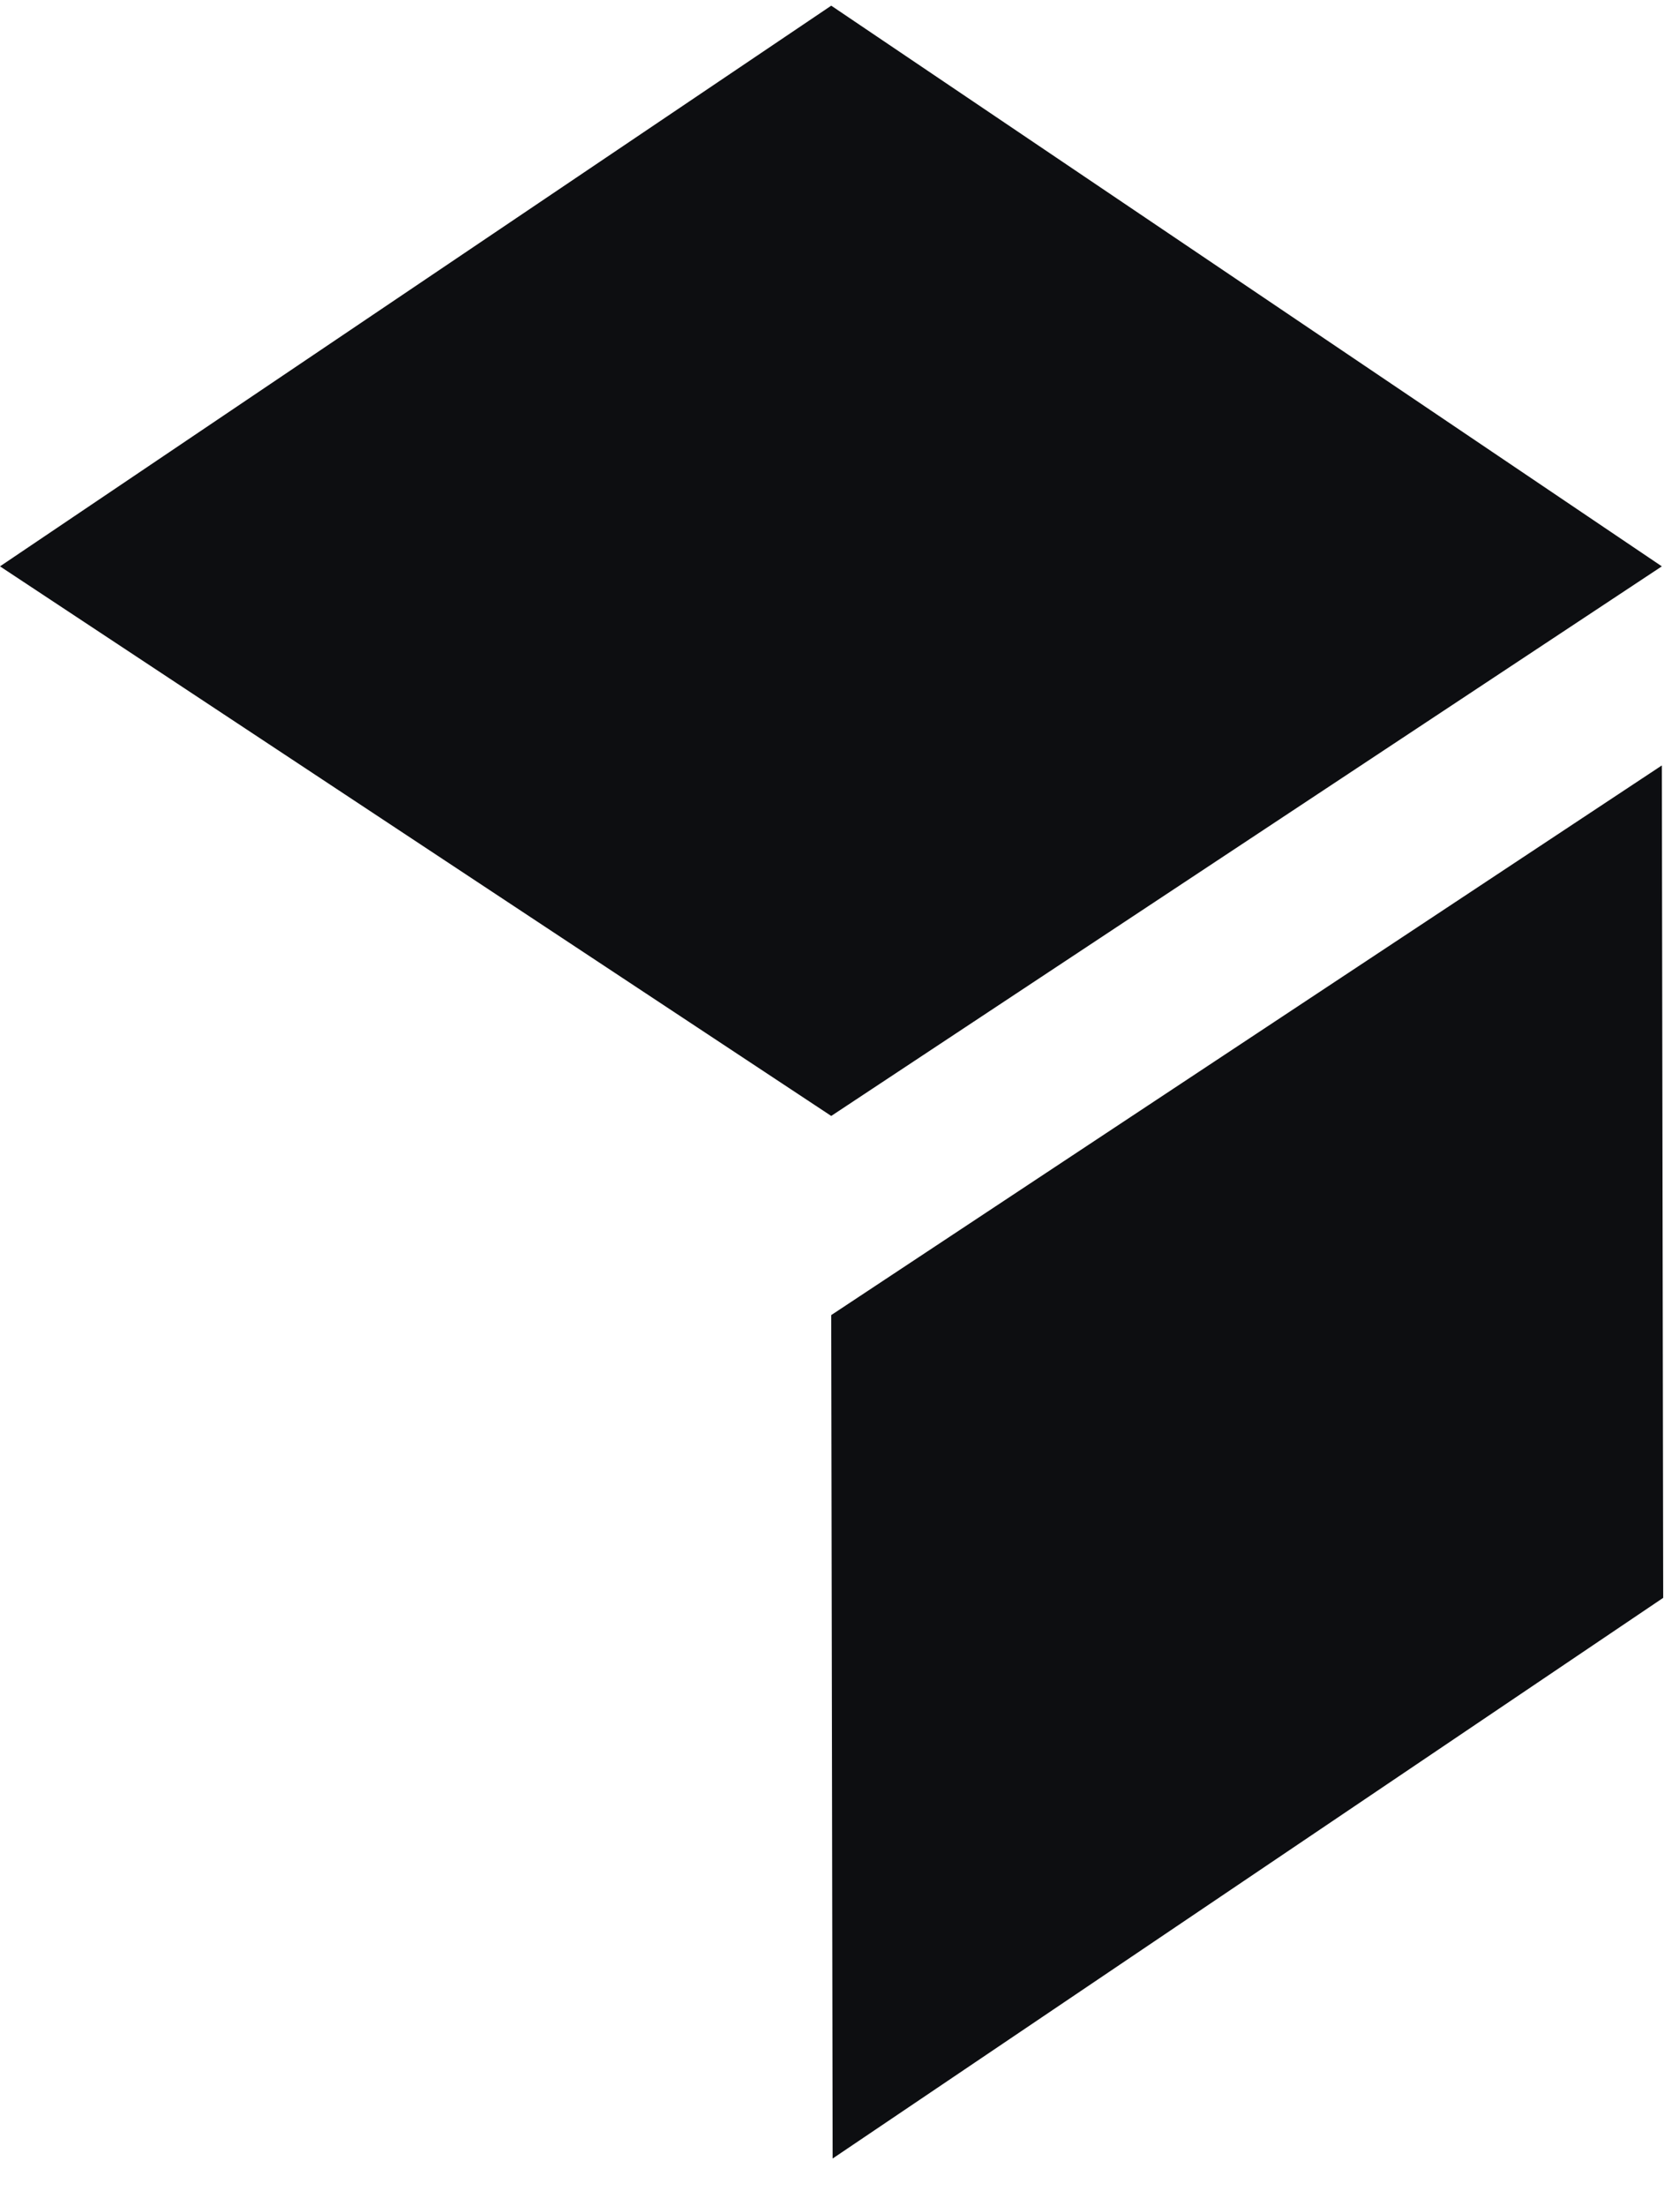 <svg width="32" height="42" viewBox="0 0 32 42" fill="none" xmlns="http://www.w3.org/2000/svg">
<rect x="0" y="0" width="32" height="42" fill="#808080" stroke="none"/>
<g clip-path="url(#clip0_16_35)">
<rect width="32" height="42" fill="white"/>
<g clip-path="url(#clip1_16_35)">
<path d="M31.654 10.782L15.833 21.245L0 10.782L15.833 0.108L31.654 10.782Z" fill="#0D0E11"/>
<path d="M31.68 30.419L31.654 14.572L15.833 25.036L15.86 41.093L31.68 30.419Z" fill="#0D0E11"/>
</g>
</g>
<defs>
<clipPath id="clip0_16_35">
<rect width="32" height="42" fill="white"/>
</clipPath>
<clipPath id="clip1_16_35">
<rect width="31.68" height="41.28" fill="white"/>
</clipPath>
</defs>
</svg>
